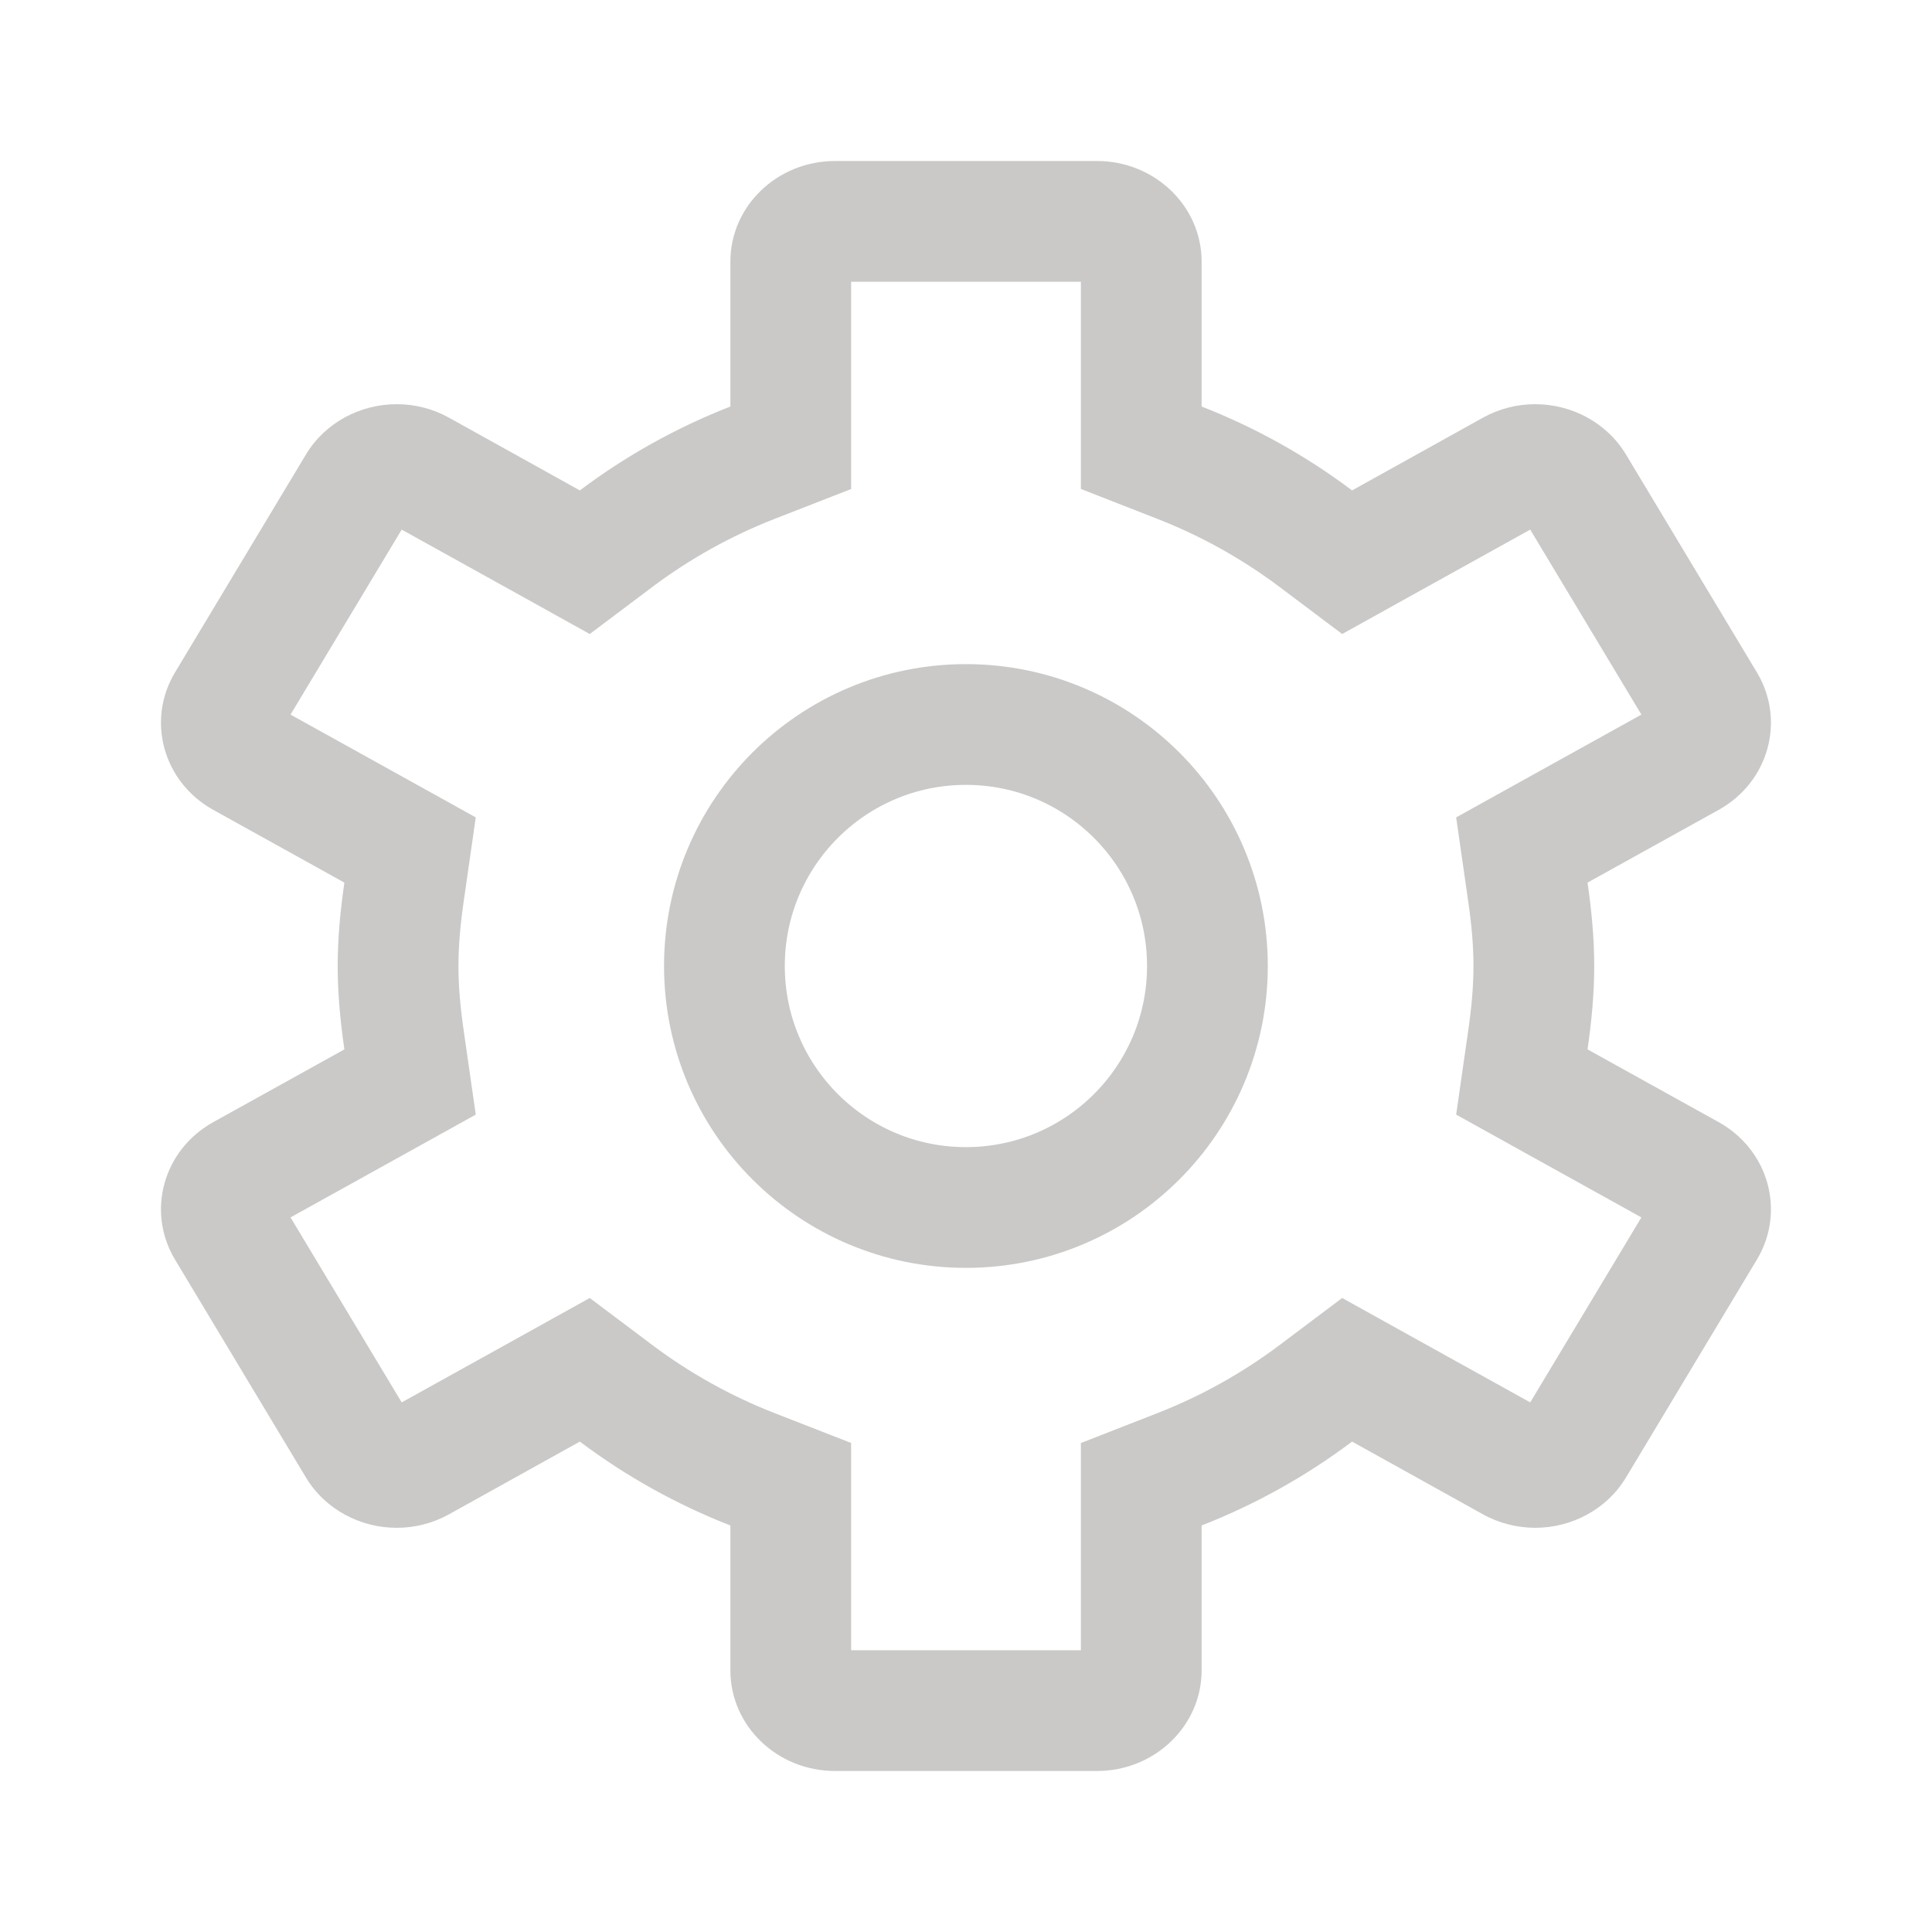<svg xmlns="http://www.w3.org/2000/svg" width="24" height="24" viewBox="0 0 24 24">
  <g id="Group_1473" data-name="Group 1473" transform="translate(-931 -169)">
    <g id="Group_1" data-name="Group 1" transform="translate(894.109 169)">
      <g id="Ellipse_1" data-name="Ellipse 1" transform="translate(45.14 8.25)" fill="none" stroke="#cac9c7" stroke-miterlimit="10" stroke-width="1.5">
        <circle cx="3.75" cy="3.75" r="3.75" stroke="none"/>
        <circle cx="3.75" cy="3.75" r="3" fill="none"/>
      </g>
      <g id="Path_1" data-name="Path 1" fill="none" stroke-miterlimit="10">
        <path d="M58.24,13.939l-1.628-.9a6.488,6.488,0,0,0,0-2.072l1.628-.9a1.224,1.224,0,0,0,.477-1.708L57.09,5.647a1.331,1.331,0,0,0-1.777-.458l-1.625.9A7.9,7.9,0,0,0,51.818,5.05V3.25A1.277,1.277,0,0,0,50.517,2H47.265a1.276,1.276,0,0,0-1.3,1.25v1.8a7.882,7.882,0,0,0-1.87,1.042l-1.625-.9a1.331,1.331,0,0,0-1.777.458L39.065,8.353a1.224,1.224,0,0,0,.477,1.708l1.628.9a6.488,6.488,0,0,0,0,2.072l-1.628.9a1.224,1.224,0,0,0-.477,1.708l1.627,2.706a1.331,1.331,0,0,0,1.777.458l1.625-.9a7.882,7.882,0,0,0,1.87,1.042v1.8a1.276,1.276,0,0,0,1.3,1.25h3.252a1.277,1.277,0,0,0,1.3-1.25v-1.8a7.9,7.9,0,0,0,1.869-1.042l1.625.9a1.331,1.331,0,0,0,1.777-.458l1.627-2.706A1.224,1.224,0,0,0,58.24,13.939Z" stroke="none"/>
        <path d="M 50.318 20.5 L 50.318 18.95 L 50.318 17.926 L 51.272 17.553 C 51.812 17.342 52.321 17.058 52.786 16.709 L 53.564 16.124 L 54.415 16.597 L 55.9 17.421 L 57.281 15.123 L 55.884 14.348 L 54.98 13.846 L 55.127 12.822 C 55.174 12.501 55.195 12.24 55.195 12 C 55.195 11.76 55.174 11.499 55.127 11.178 L 54.98 10.154 L 55.884 9.652 L 57.281 8.877 L 55.9 6.579 L 54.415 7.403 L 53.564 7.876 L 52.786 7.291 C 52.321 6.942 51.812 6.658 51.272 6.447 L 50.318 6.074 L 50.318 5.05 L 50.318 3.5 L 47.464 3.5 L 47.464 5.05 L 47.464 6.075 L 46.51 6.447 C 45.97 6.658 45.46 6.942 44.995 7.291 L 44.217 7.876 L 43.366 7.403 L 41.881 6.579 L 40.5 8.877 L 41.897 9.652 L 42.801 10.154 L 42.654 11.178 C 42.607 11.499 42.586 11.76 42.586 12 C 42.586 12.24 42.607 12.501 42.654 12.822 L 42.801 13.846 L 41.897 14.348 L 40.5 15.123 L 41.881 17.421 L 43.366 16.597 L 44.217 16.124 L 44.995 16.709 C 45.46 17.058 45.97 17.342 46.51 17.553 L 47.464 17.925 L 47.464 18.95 L 47.464 20.5 L 50.318 20.5 M 50.517 22 L 47.265 22 C 46.546 22 45.964 21.44 45.964 20.75 L 45.964 18.95 C 45.288 18.686 44.661 18.334 44.094 17.908 L 42.469 18.811 C 42.264 18.925 42.04 18.979 41.82 18.979 C 41.37 18.979 40.932 18.754 40.691 18.353 L 39.065 15.647 C 38.706 15.049 38.919 14.284 39.541 13.939 L 41.169 13.036 C 41.12 12.697 41.086 12.353 41.086 12 C 41.086 11.647 41.12 11.303 41.169 10.964 L 39.541 10.061 C 38.919 9.716 38.706 8.951 39.065 8.353 L 40.691 5.647 C 40.932 5.246 41.37 5.021 41.82 5.021 C 42.04 5.021 42.264 5.075 42.469 5.189 L 44.094 6.092 C 44.661 5.666 45.288 5.314 45.964 5.05 L 45.964 3.25 C 45.964 2.56 46.546 2 47.265 2 L 50.517 2 C 51.235 2 51.818 2.56 51.818 3.25 L 51.818 5.05 C 52.493 5.314 53.12 5.666 53.687 6.092 L 55.312 5.189 C 55.517 5.075 55.741 5.021 55.961 5.021 C 56.411 5.021 56.849 5.246 57.09 5.647 L 58.716 8.353 C 59.075 8.951 58.862 9.716 58.24 10.061 L 56.612 10.964 C 56.661 11.303 56.695 11.647 56.695 12 C 56.695 12.353 56.661 12.697 56.612 13.036 L 58.24 13.939 C 58.862 14.284 59.075 15.049 58.716 15.647 L 57.09 18.353 C 56.849 18.754 56.411 18.979 55.961 18.979 C 55.741 18.978 55.517 18.925 55.312 18.811 L 53.687 17.908 C 53.12 18.334 52.493 18.686 51.818 18.95 L 51.818 20.75 C 51.818 21.44 51.235 22 50.517 22 Z" stroke="none" fill="#cac9c7"/>
      </g>
    </g>
    <rect id="Rectangle_903" data-name="Rectangle 903" width="24" height="24" transform="translate(931 169)" fill="none"/>
  </g>
</svg>
